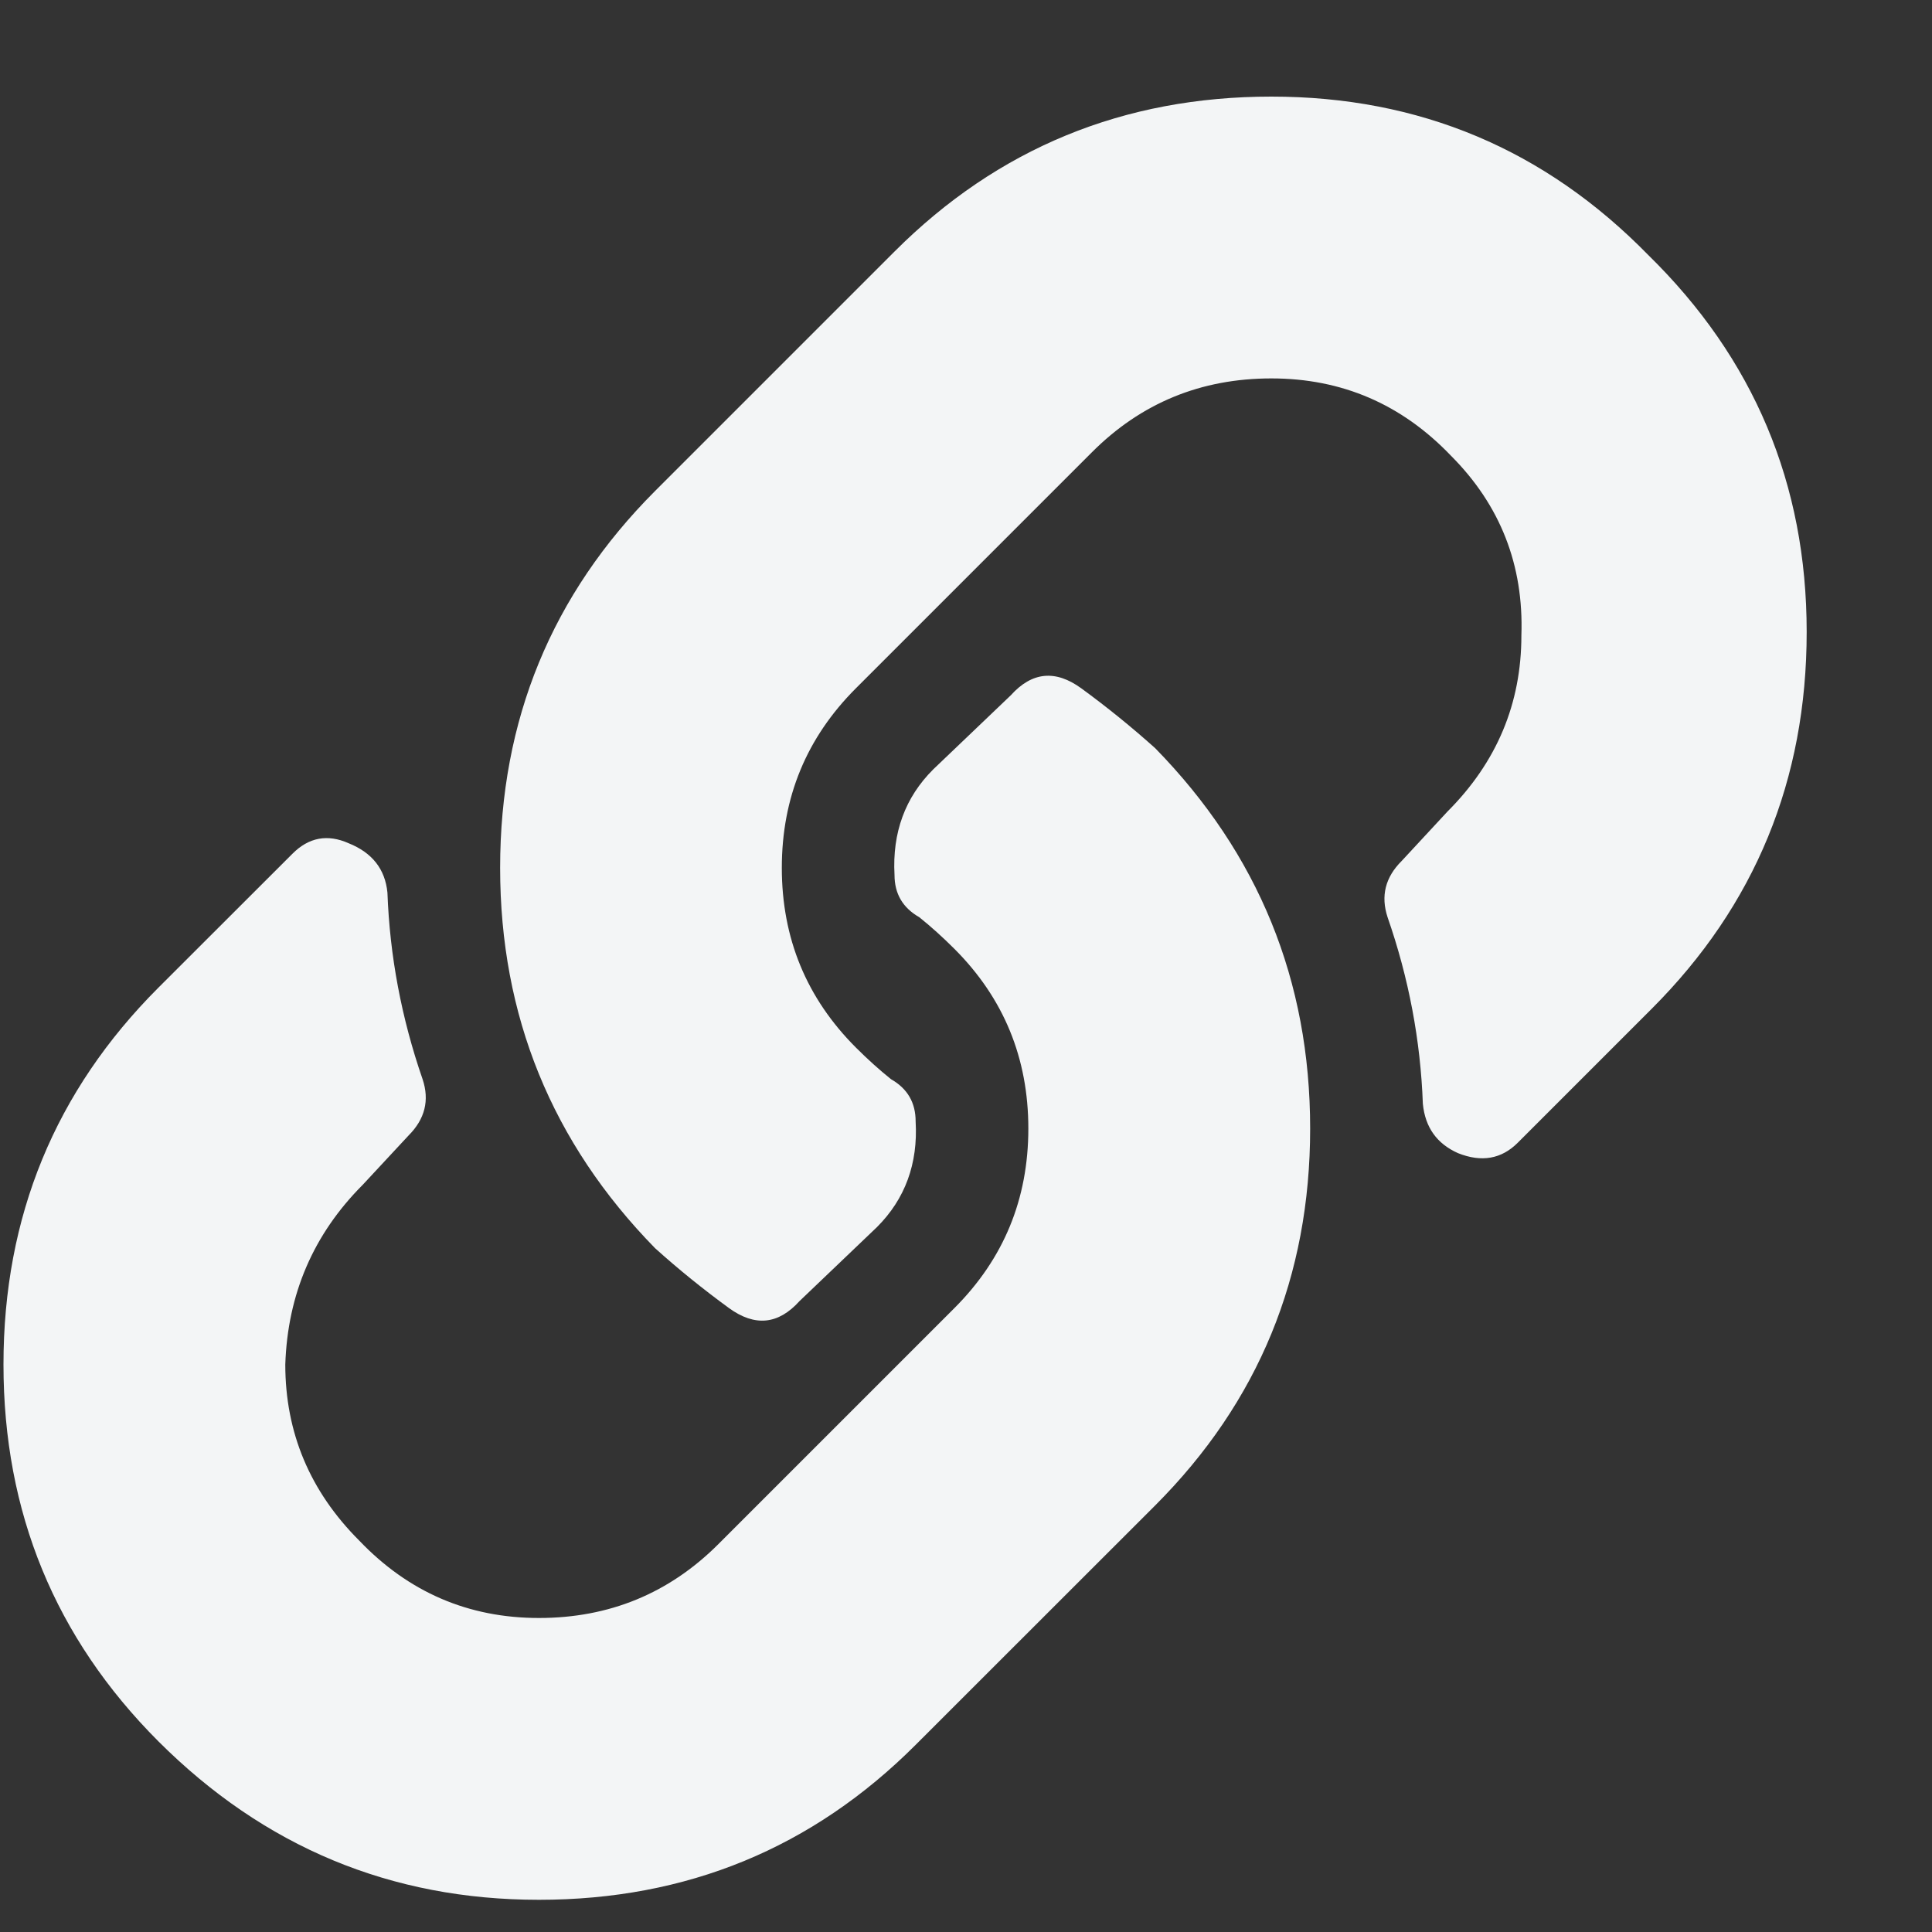 <svg width="15" height="15" viewBox="0 0 15 15" fill="none" xmlns="http://www.w3.org/2000/svg">
<rect x="0" y="0" width="15" height="15" fill="#333333" stroke="none"/>
<path d="M8.969 5.809C9.771 6.629 10.172 7.613 10.172 8.762C10.172 9.91 9.771 10.885 8.969 11.688L7.109 13.547C6.307 14.349 5.332 14.75 4.184 14.75C3.035 14.75 2.051 14.34 1.23 13.52C0.428 12.717 0.027 11.742 0.027 10.594C0.027 9.445 0.428 8.47 1.23 7.668L2.27 6.629C2.397 6.501 2.543 6.474 2.707 6.547C2.889 6.62 2.99 6.747 3.008 6.93C3.026 7.422 3.117 7.905 3.281 8.379C3.336 8.543 3.299 8.689 3.172 8.816L2.816 9.199C2.434 9.582 2.233 10.047 2.215 10.594C2.215 11.122 2.406 11.578 2.789 11.961C3.172 12.362 3.637 12.562 4.184 12.562C4.73 12.562 5.195 12.371 5.578 11.988L7.41 10.156C7.793 9.773 7.984 9.309 7.984 8.762C7.984 8.215 7.793 7.75 7.41 7.367C7.319 7.276 7.228 7.194 7.137 7.121C7.009 7.048 6.945 6.939 6.945 6.793C6.927 6.465 7.027 6.191 7.246 5.973L7.848 5.398C8.012 5.216 8.194 5.198 8.395 5.344C8.595 5.49 8.786 5.645 8.969 5.809ZM9.871 0.75C11.02 0.75 11.995 1.16 12.797 1.98C13.617 2.783 14.027 3.758 14.027 4.906C14.027 6.055 13.626 7.03 12.824 7.832L11.785 8.871C11.658 8.999 11.503 9.026 11.32 8.953C11.156 8.88 11.065 8.753 11.047 8.57C11.029 8.078 10.938 7.595 10.773 7.121C10.719 6.957 10.755 6.811 10.883 6.684L11.238 6.301C11.621 5.918 11.812 5.462 11.812 4.934C11.831 4.387 11.648 3.922 11.266 3.539C10.883 3.138 10.418 2.938 9.871 2.938C9.324 2.938 8.859 3.129 8.477 3.512L6.645 5.344C6.262 5.727 6.07 6.191 6.07 6.738C6.07 7.285 6.262 7.75 6.645 8.133C6.736 8.224 6.827 8.306 6.918 8.379C7.046 8.452 7.109 8.561 7.109 8.707C7.128 9.035 7.027 9.309 6.809 9.527L6.207 10.102C6.043 10.284 5.861 10.302 5.66 10.156C5.46 10.01 5.268 9.855 5.086 9.691C4.284 8.871 3.883 7.887 3.883 6.738C3.883 5.59 4.284 4.615 5.086 3.812L6.945 1.953C7.747 1.151 8.723 0.75 9.871 0.75Z" fill="#F3F5F6"/>
</svg>
